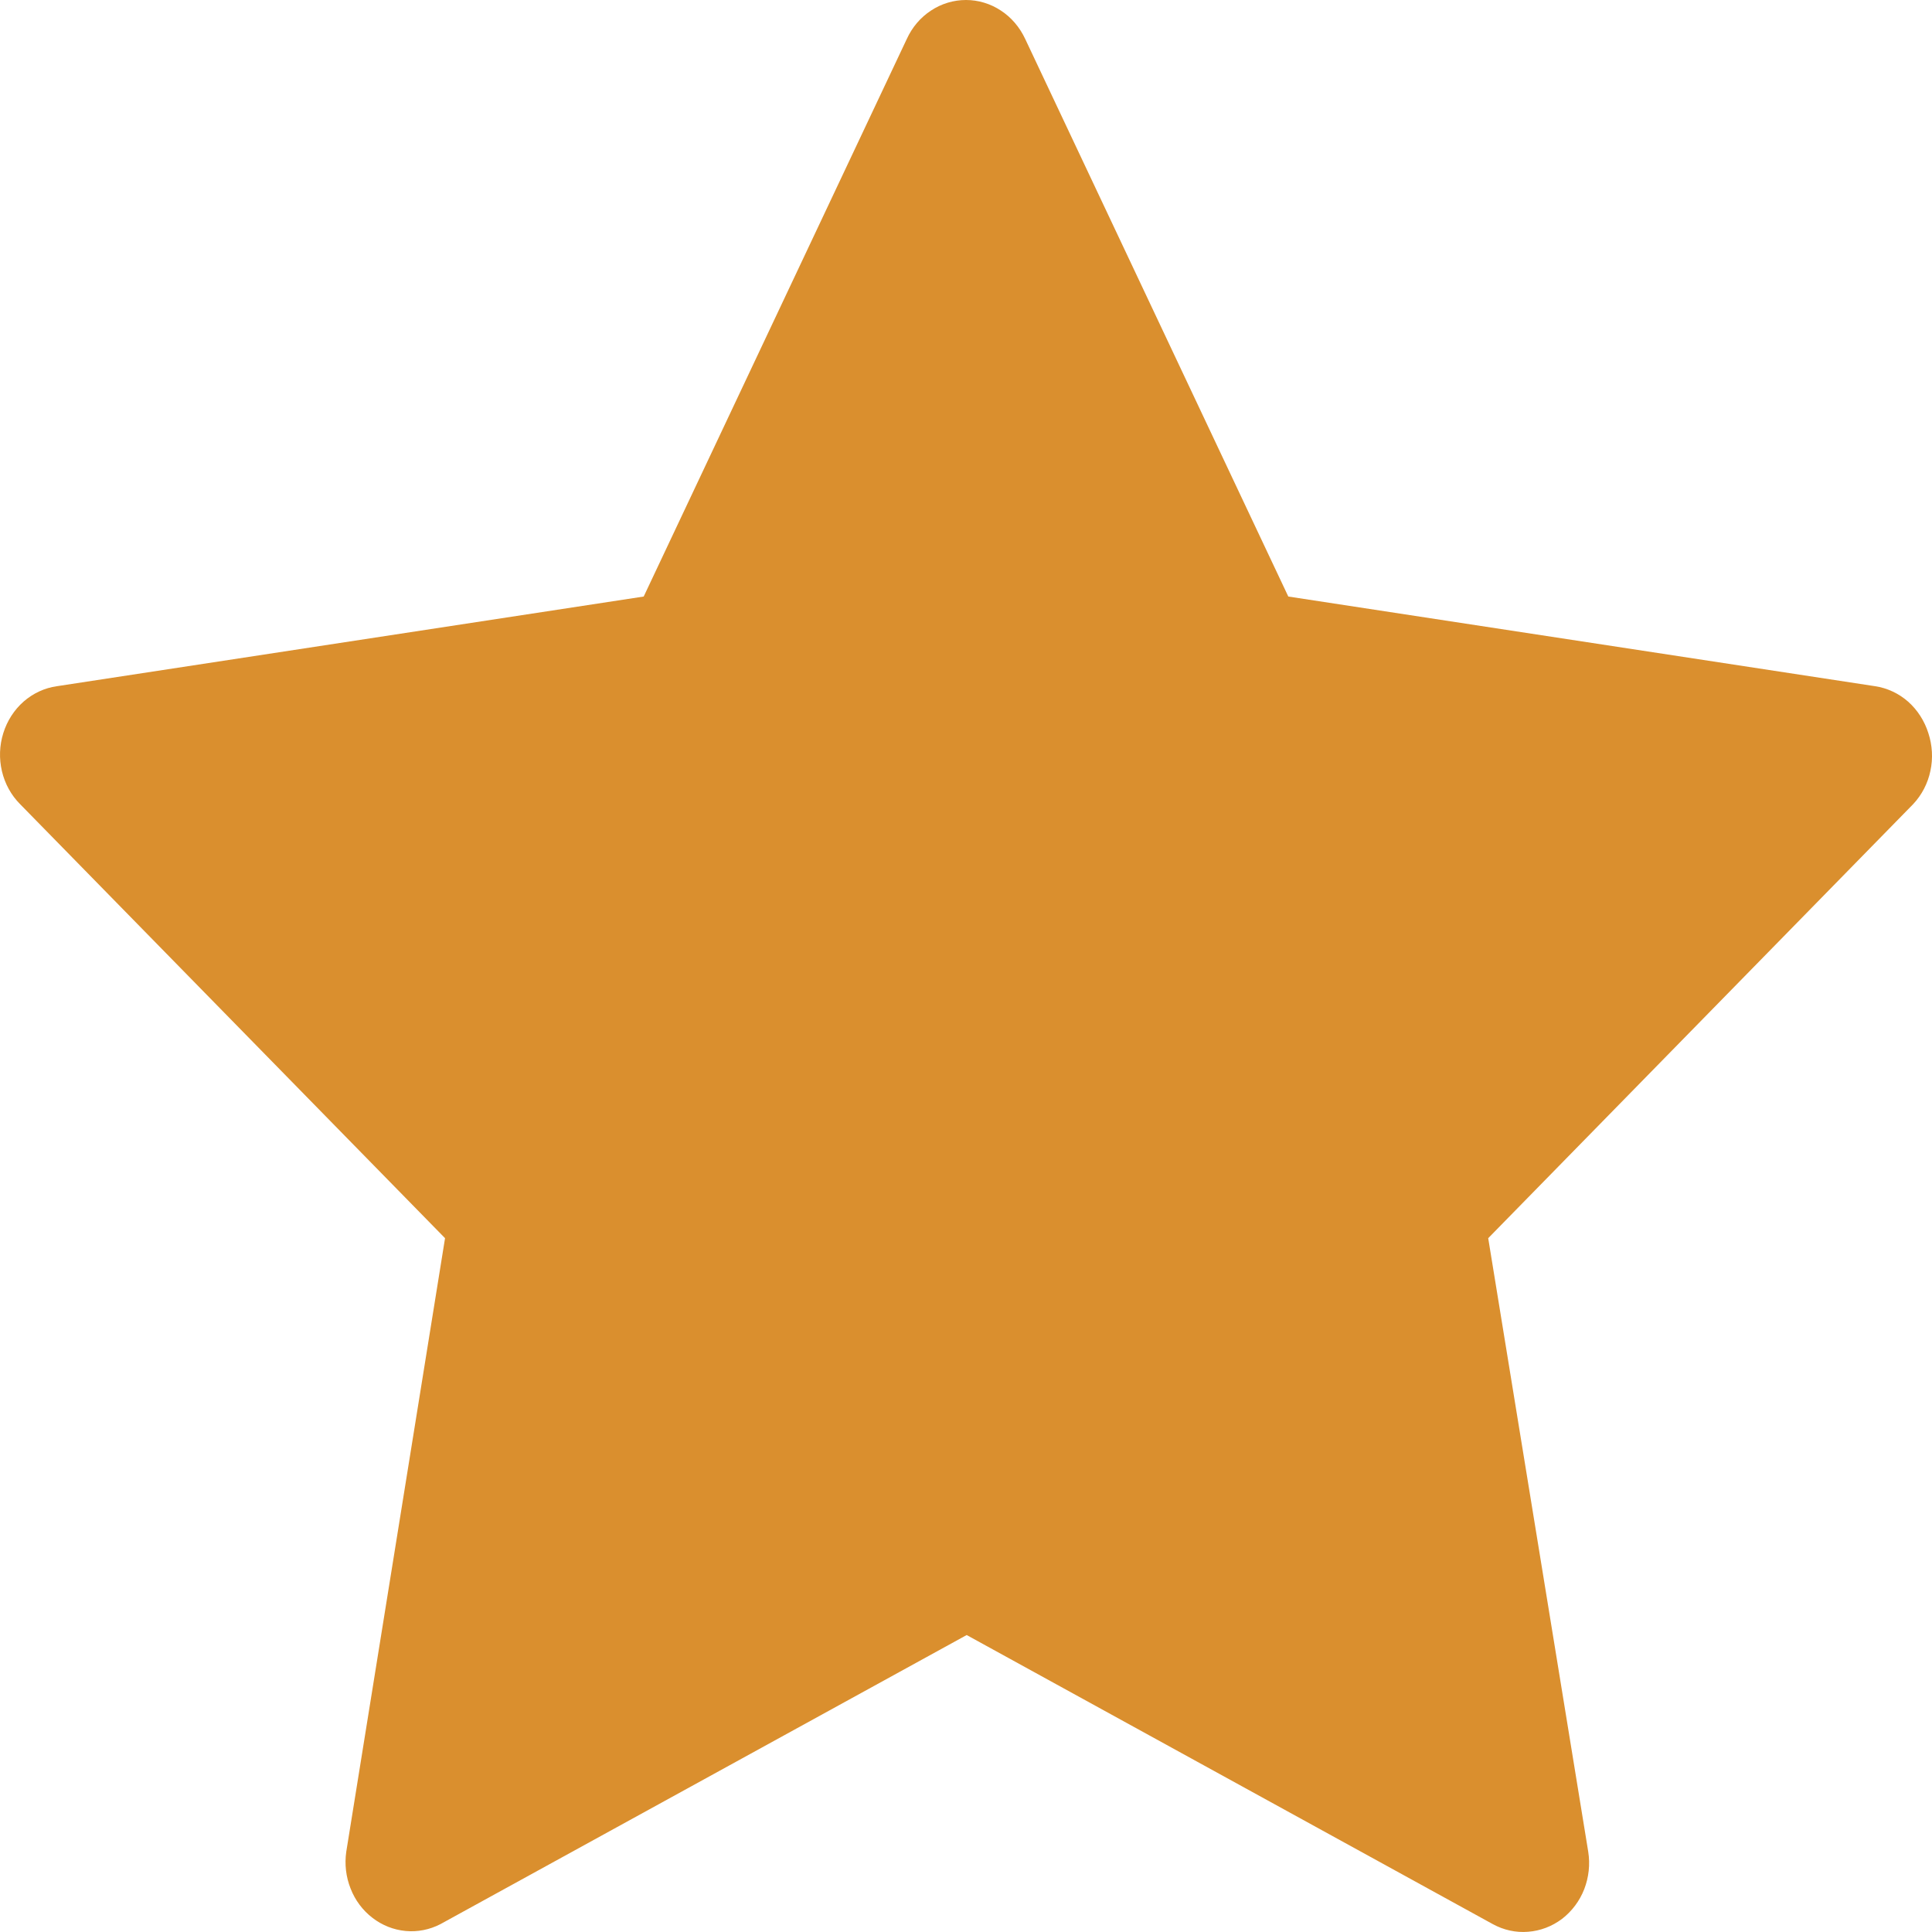 <svg width="17" height="17" viewBox="0 0 17 17" fill="none" xmlns="http://www.w3.org/2000/svg">
<path d="M16.968 6.451C16.934 6.343 16.872 6.247 16.79 6.174C16.707 6.101 16.606 6.054 16.499 6.038L11.336 5.249L9.021 0.343C8.973 0.24 8.899 0.153 8.807 0.093C8.715 0.032 8.608 0 8.5 0C8.391 0 8.284 0.032 8.192 0.093C8.1 0.153 8.026 0.24 7.979 0.343L5.664 5.249L0.501 6.038C0.393 6.053 0.292 6.1 0.208 6.173C0.125 6.246 0.063 6.342 0.029 6.451C-0.005 6.559 -0.009 6.675 0.017 6.786C0.043 6.896 0.098 6.997 0.177 7.076L3.916 10.895L3.047 16.293C3.031 16.403 3.044 16.515 3.085 16.618C3.125 16.721 3.192 16.81 3.277 16.875C3.362 16.941 3.463 16.981 3.569 16.991C3.674 17.001 3.78 16.98 3.875 16.931L8.506 14.387L13.136 16.931C13.231 16.983 13.339 17.007 13.446 16.998C13.553 16.99 13.656 16.951 13.744 16.885C13.831 16.818 13.899 16.728 13.94 16.623C13.98 16.519 13.993 16.405 13.975 16.293L13.095 10.895L16.834 7.076C16.91 6.995 16.963 6.894 16.986 6.783C17.01 6.673 17.003 6.558 16.968 6.451Z" fill="#DA8F2E"/>
</svg>
